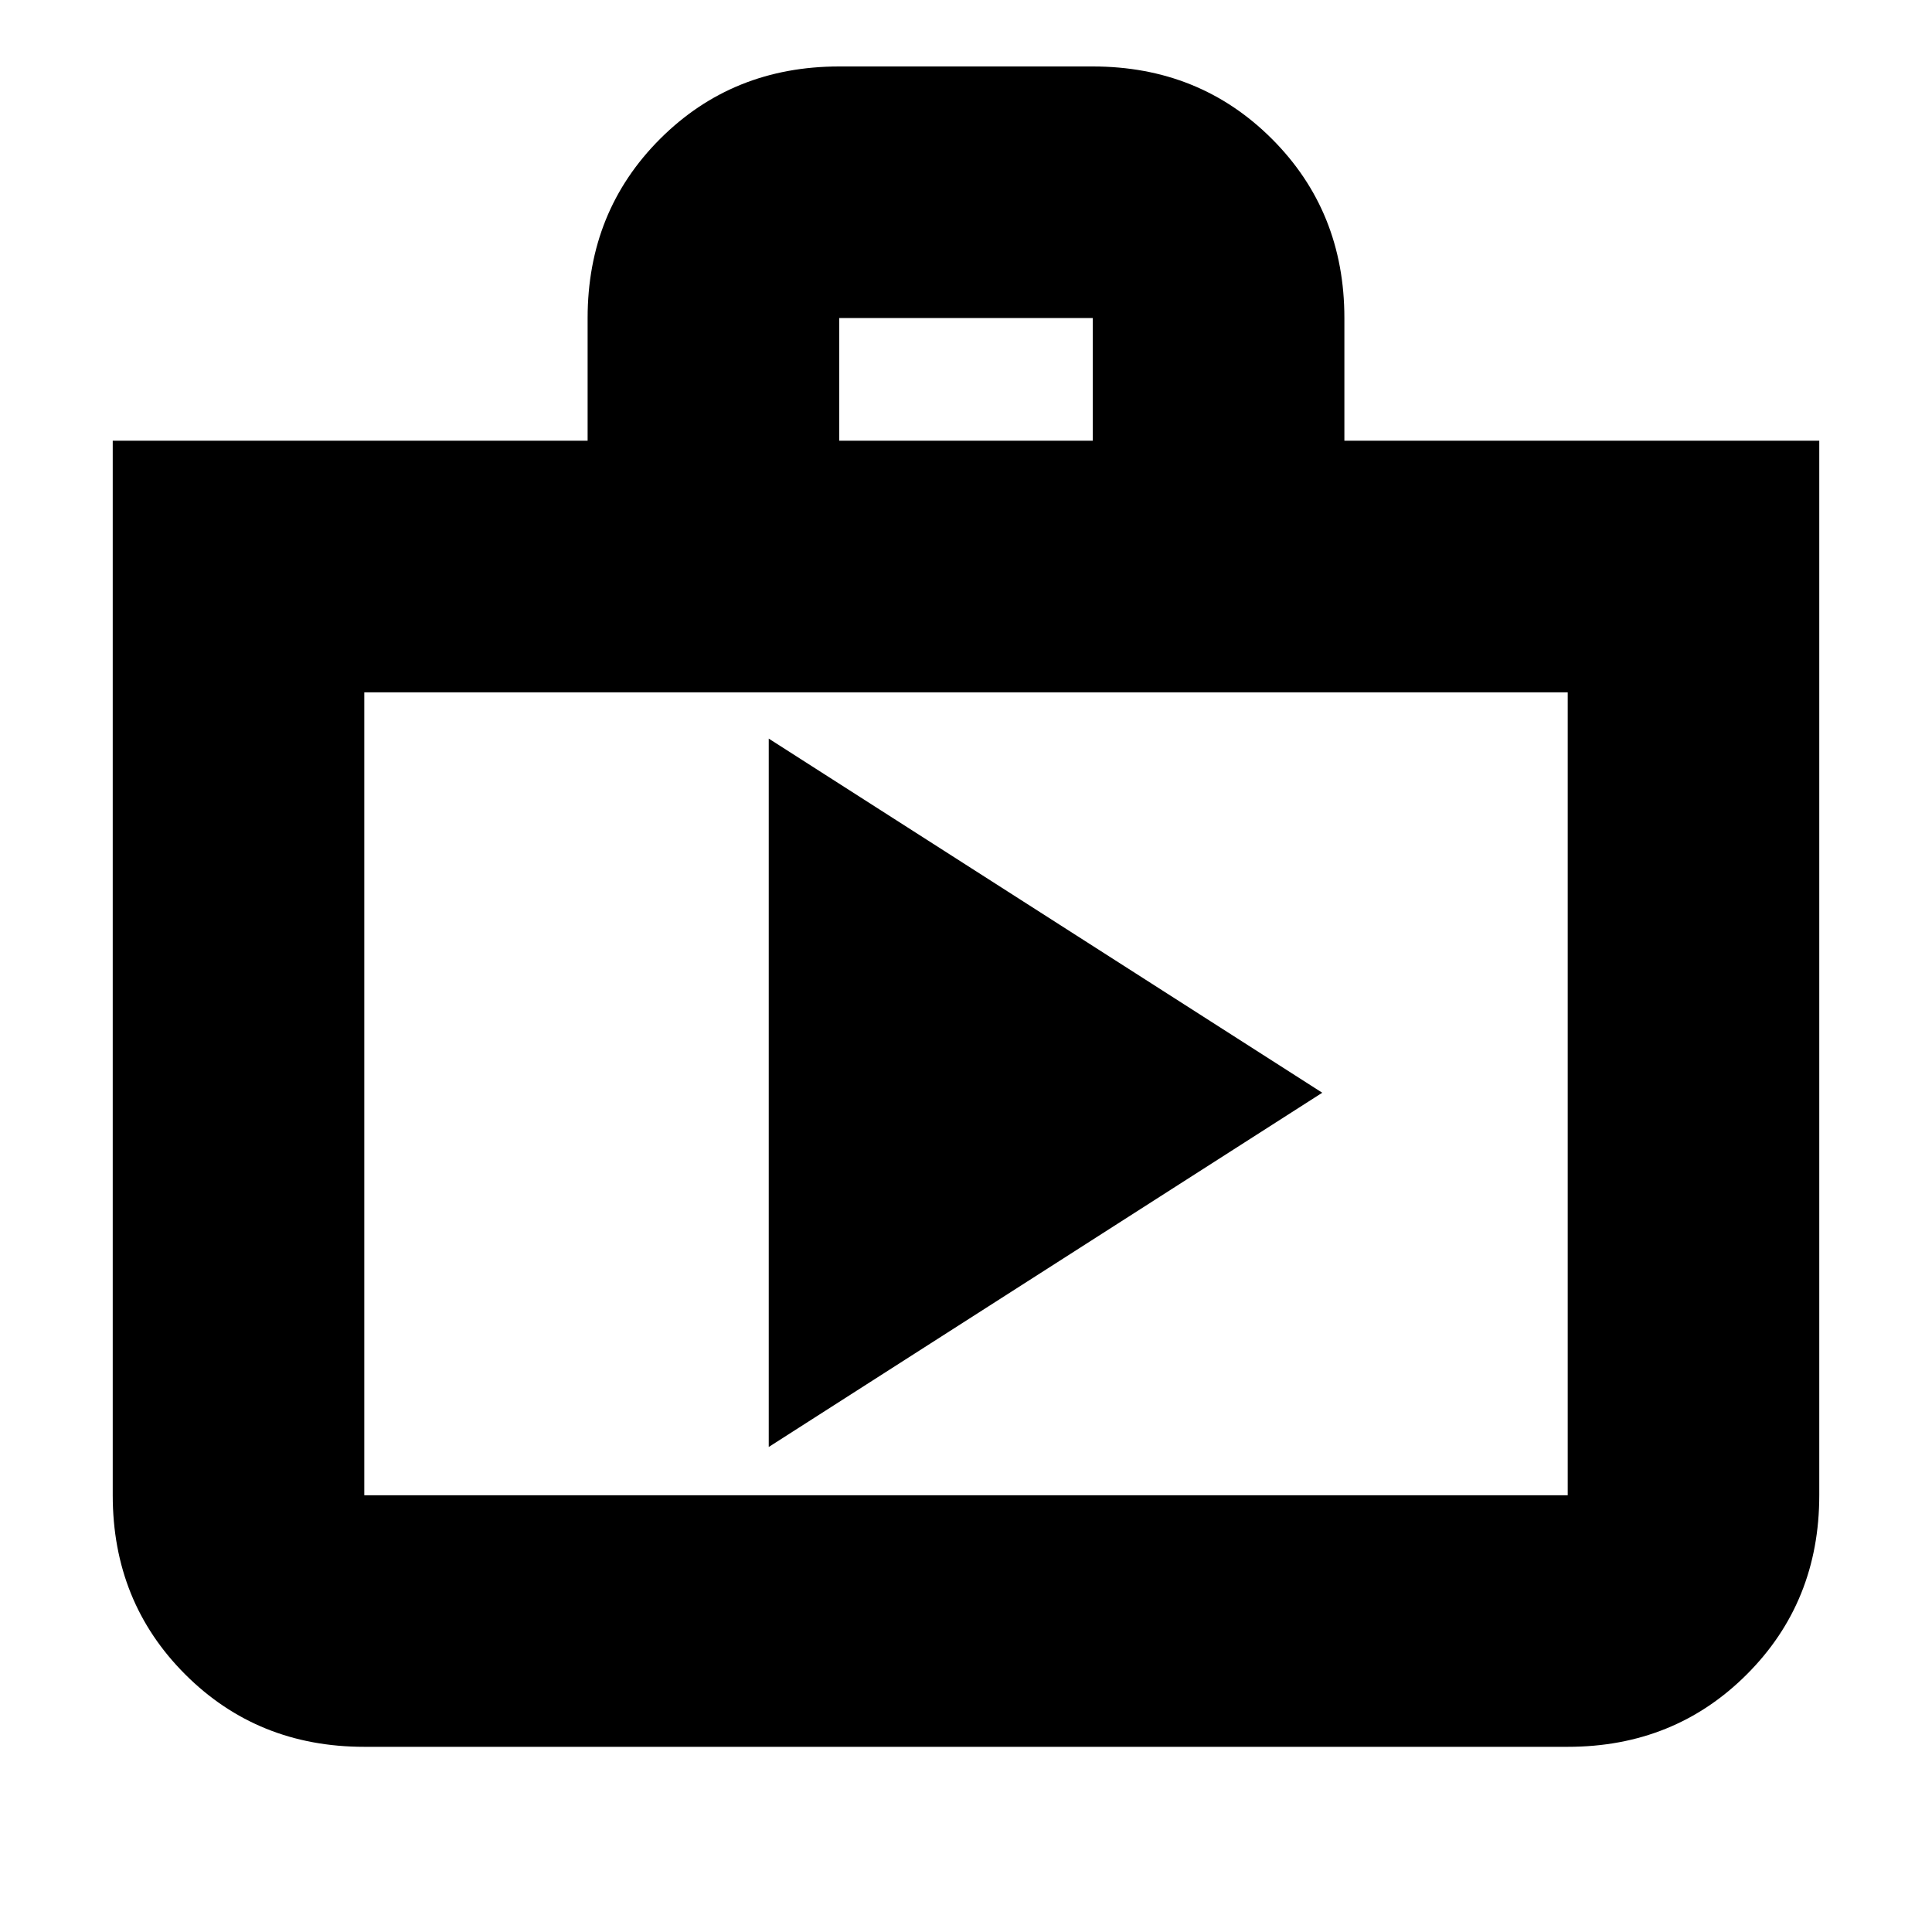 <svg xmlns="http://www.w3.org/2000/svg" height="20" width="20"><path d="M3.771 18.083q-1.104 0-1.854-.75t-.75-1.854V4.562h4.916v-1.27q0-1.104.75-1.854t1.855-.75h2.624q1.105 0 1.855.75t.75 1.854v1.27h4.916v10.917q0 1.104-.75 1.854t-1.854.75ZM8.688 4.562h2.624v-1.27H8.688ZM3.771 15.479h12.458V7.167H3.771v8.312Zm4.187-.5 5.73-3.667-5.73-3.666ZM3.771 7.167v8.312Z"/></svg>